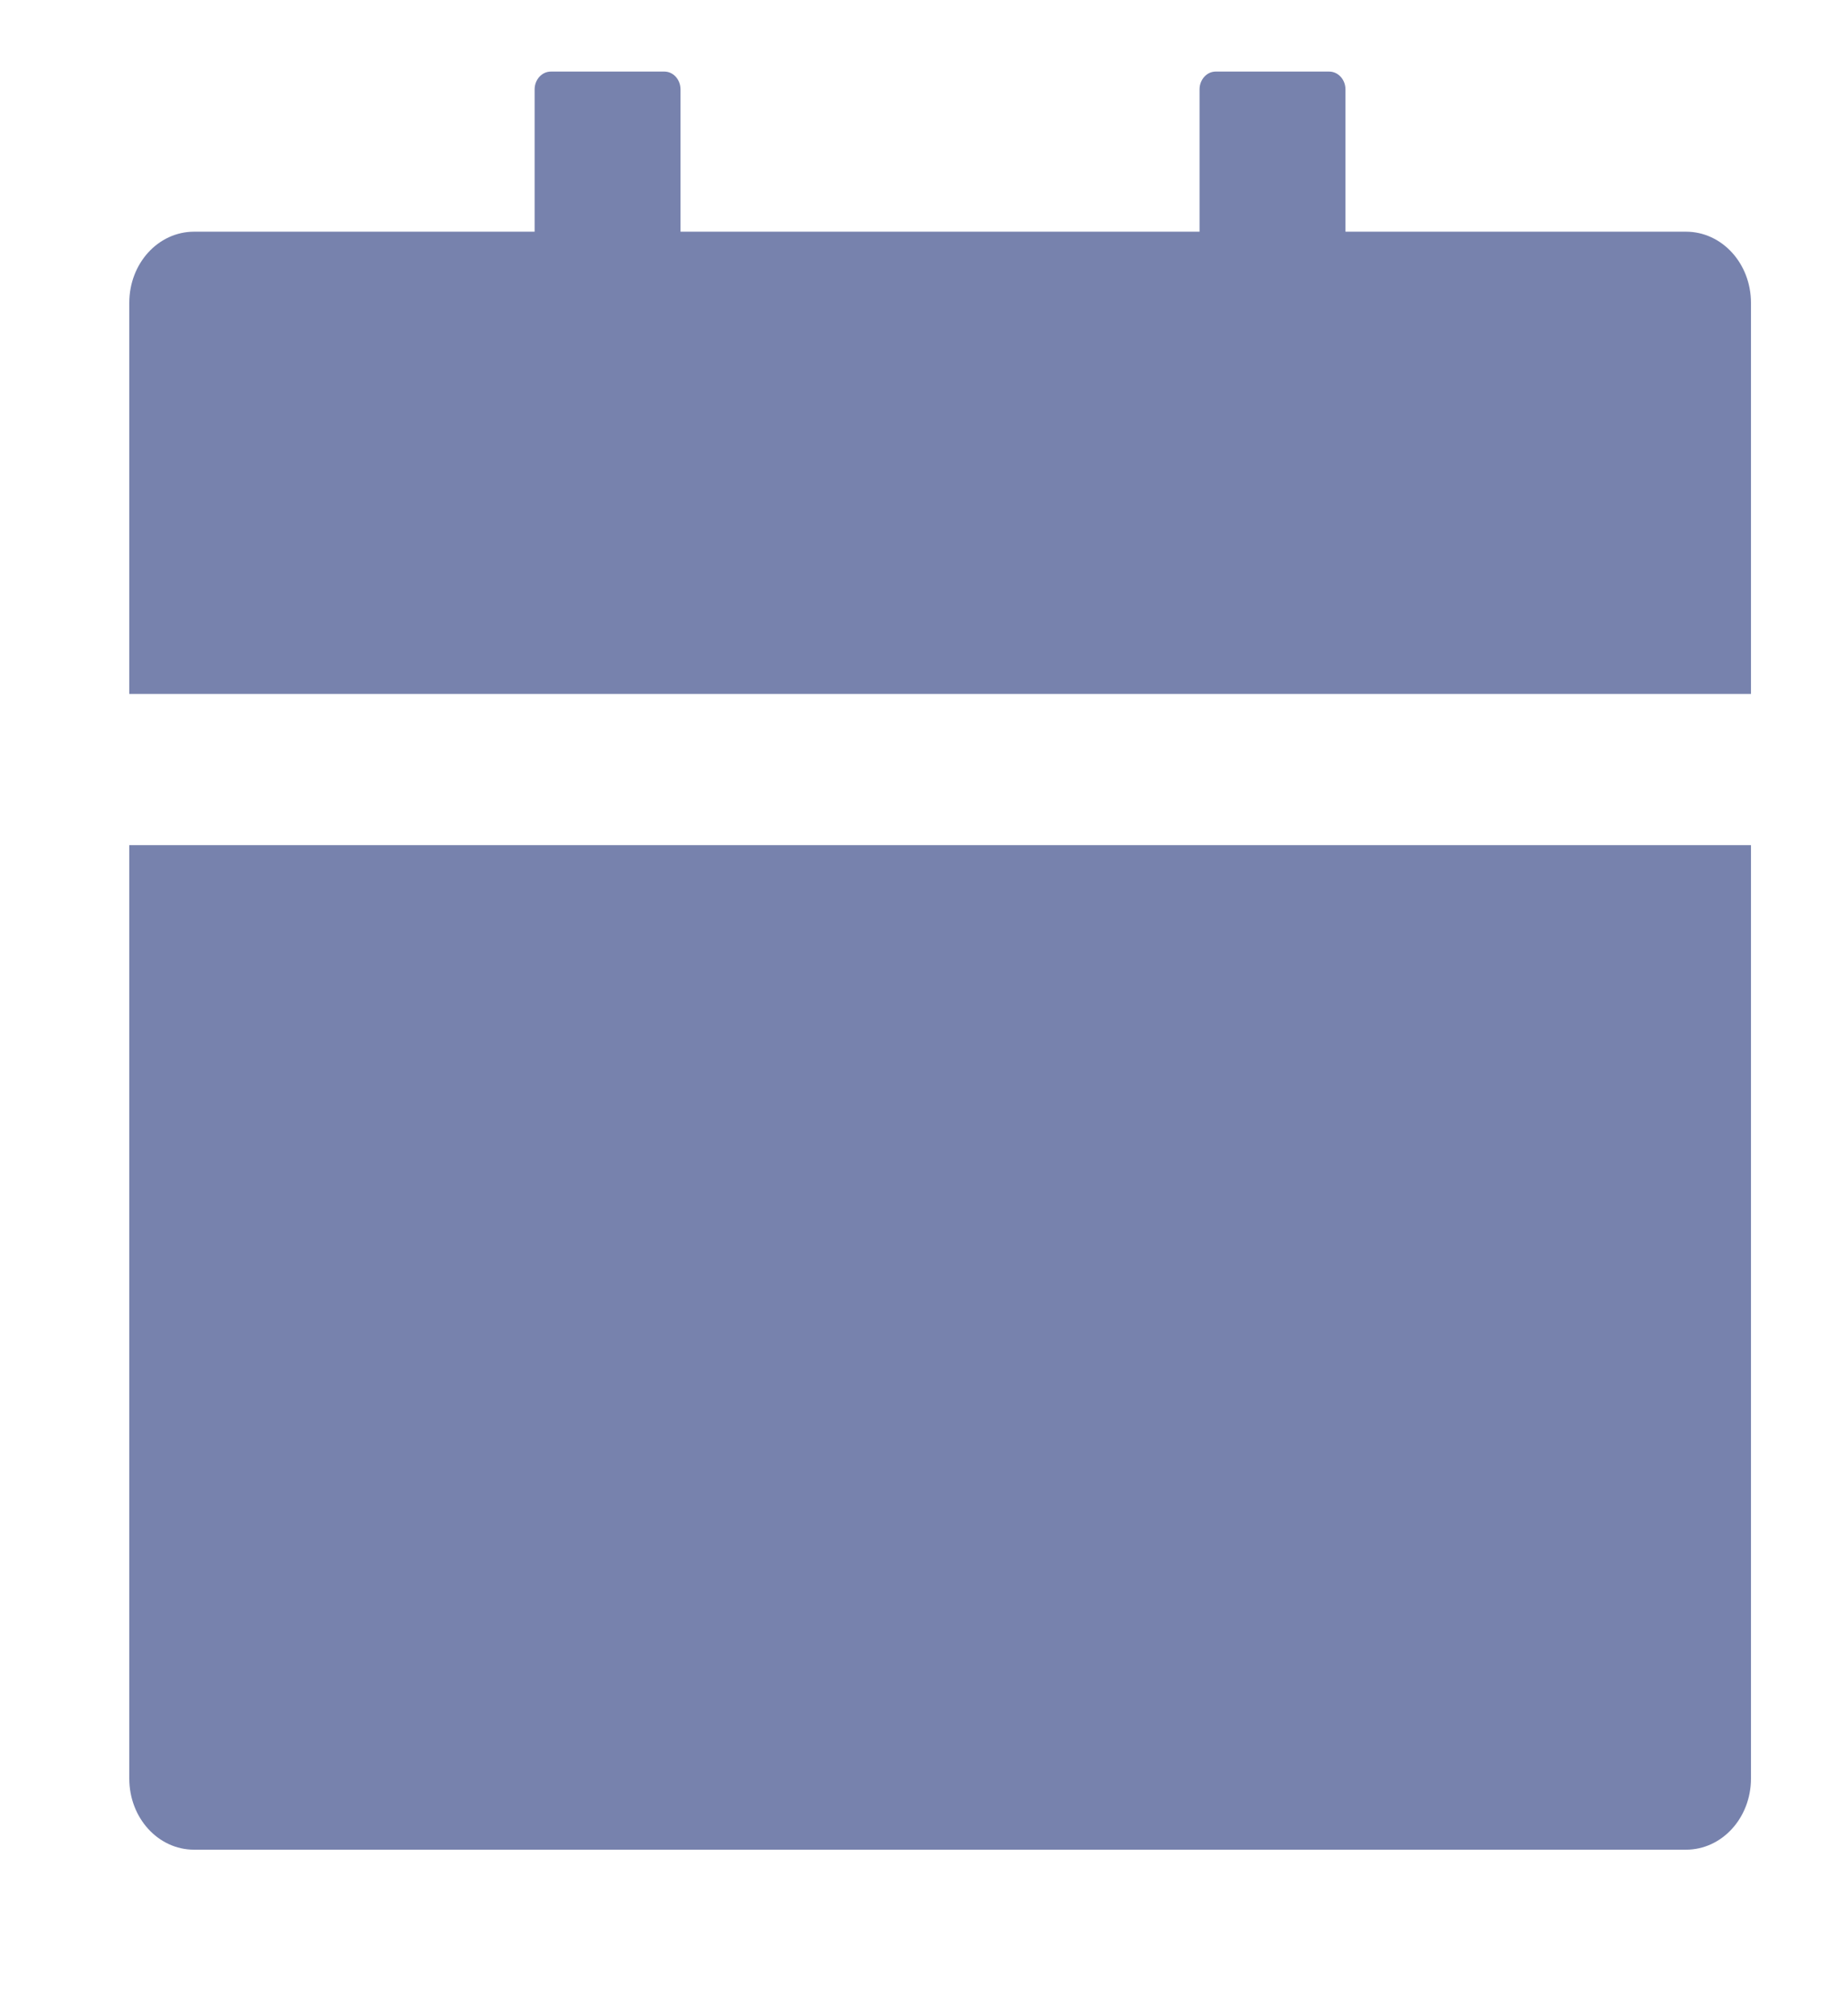 <svg width="11" height="12" viewBox="0 0 11 12" fill="none" xmlns="http://www.w3.org/2000/svg">
<path d="M0.77 10.586C0.77 10.82 0.942 11.009 1.156 11.009H10.041C10.255 11.009 10.428 10.82 10.428 10.586V5.03H0.77V10.586ZM10.041 1.379H8.013V0.532C8.013 0.474 7.97 0.426 7.916 0.426H7.24C7.187 0.426 7.144 0.474 7.144 0.532V1.379H4.053V0.532C4.053 0.474 4.01 0.426 3.957 0.426H3.281C3.227 0.426 3.184 0.474 3.184 0.532V1.379H1.156C0.942 1.379 0.77 1.568 0.77 1.802V4.13H10.428V1.802C10.428 1.568 10.255 1.379 10.041 1.379Z" fill="#7782AD"/>
</svg>
